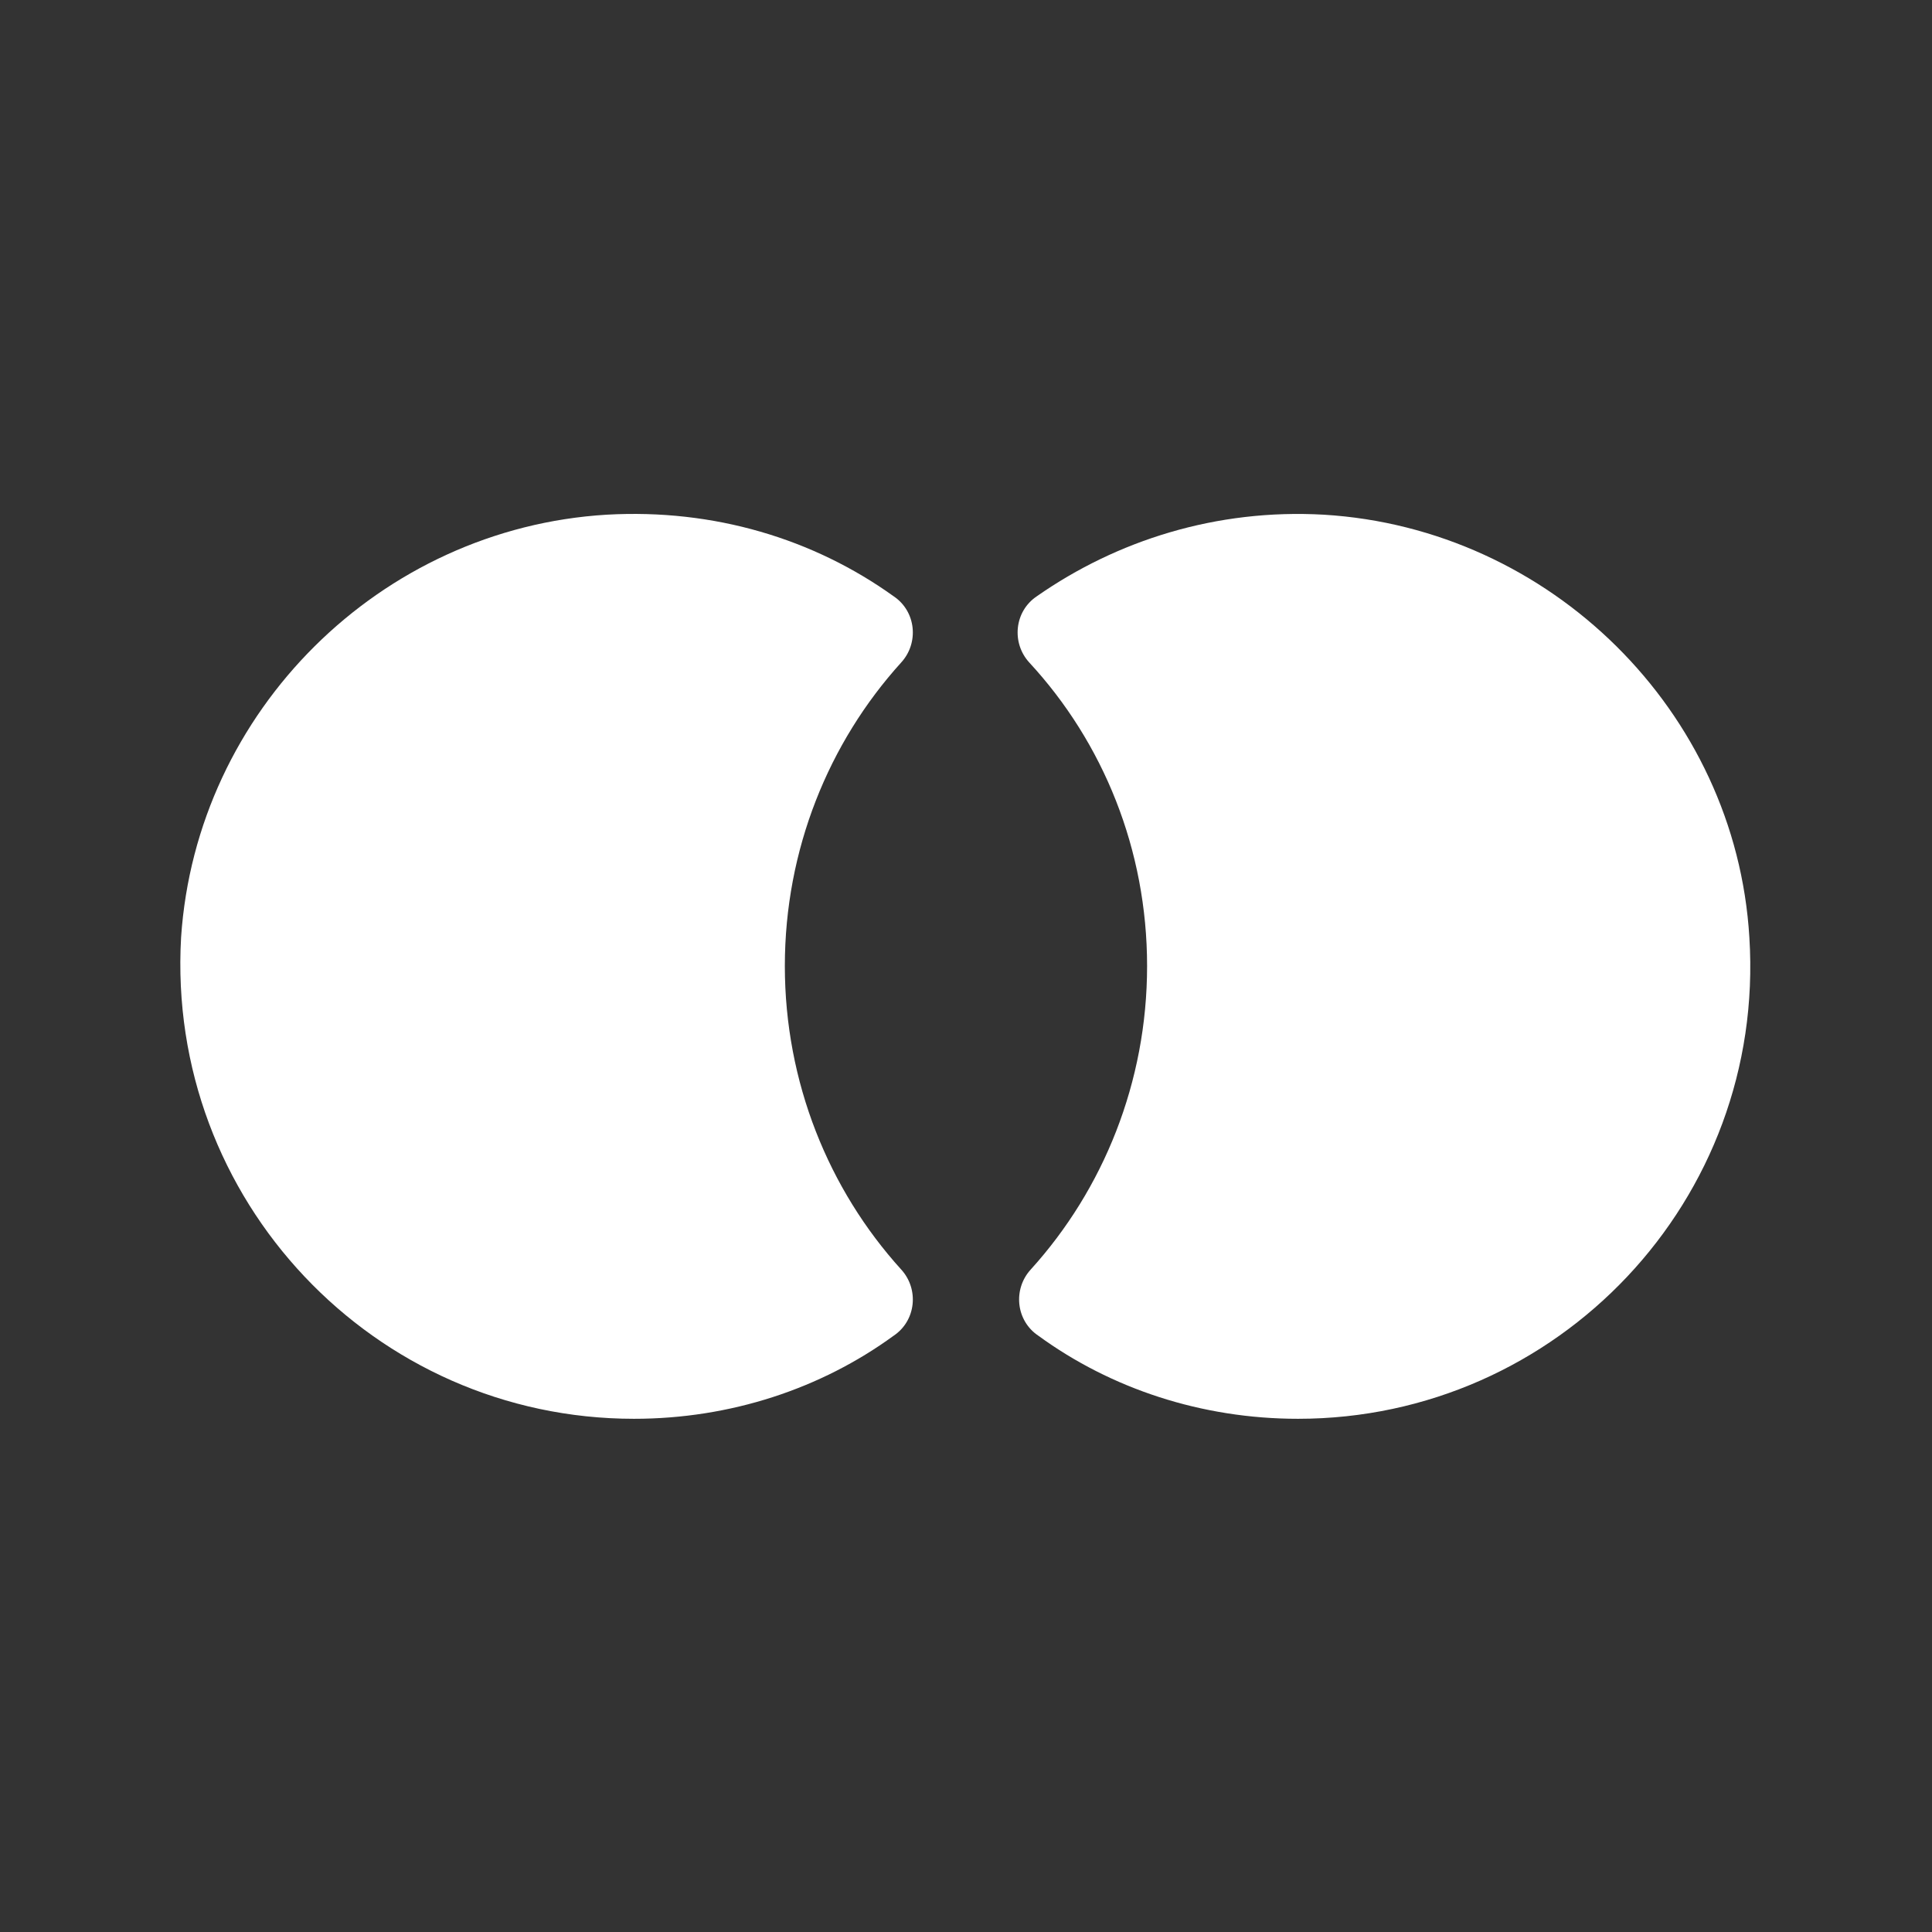 <svg width="30" height="30" viewBox="0 0 30 30" fill="none" xmlns="http://www.w3.org/2000/svg">
<rect x="0" y="0" width="30" height="30" fill="#333333" stroke="none"/>
<path d="M9.844 22.031C11.344 22.031 12.75 21.562 13.875 20.742C14.226 20.508 14.273 20.016 13.992 19.711C12.867 18.469 12.187 16.805 12.187 15C12.187 13.195 12.867 11.531 13.992 10.289C14.273 9.984 14.226 9.492 13.875 9.258C12.633 8.367 11.086 7.898 9.422 7.992C5.906 8.203 3.047 11.039 2.812 14.555C2.578 18.633 5.812 22.031 9.844 22.031Z" fill="white"/>
<path d="M27.164 14.555C26.953 11.039 24.07 8.203 20.554 7.992C18.89 7.898 17.343 8.391 16.101 9.258C15.75 9.492 15.703 9.984 15.984 10.289C17.132 11.531 17.812 13.195 17.812 15C17.812 16.805 17.132 18.469 16.007 19.711C15.726 20.016 15.773 20.508 16.125 20.742C17.25 21.562 18.656 22.031 20.156 22.031C24.187 22.031 27.422 18.633 27.164 14.555Z" fill="white"/>
</svg>
